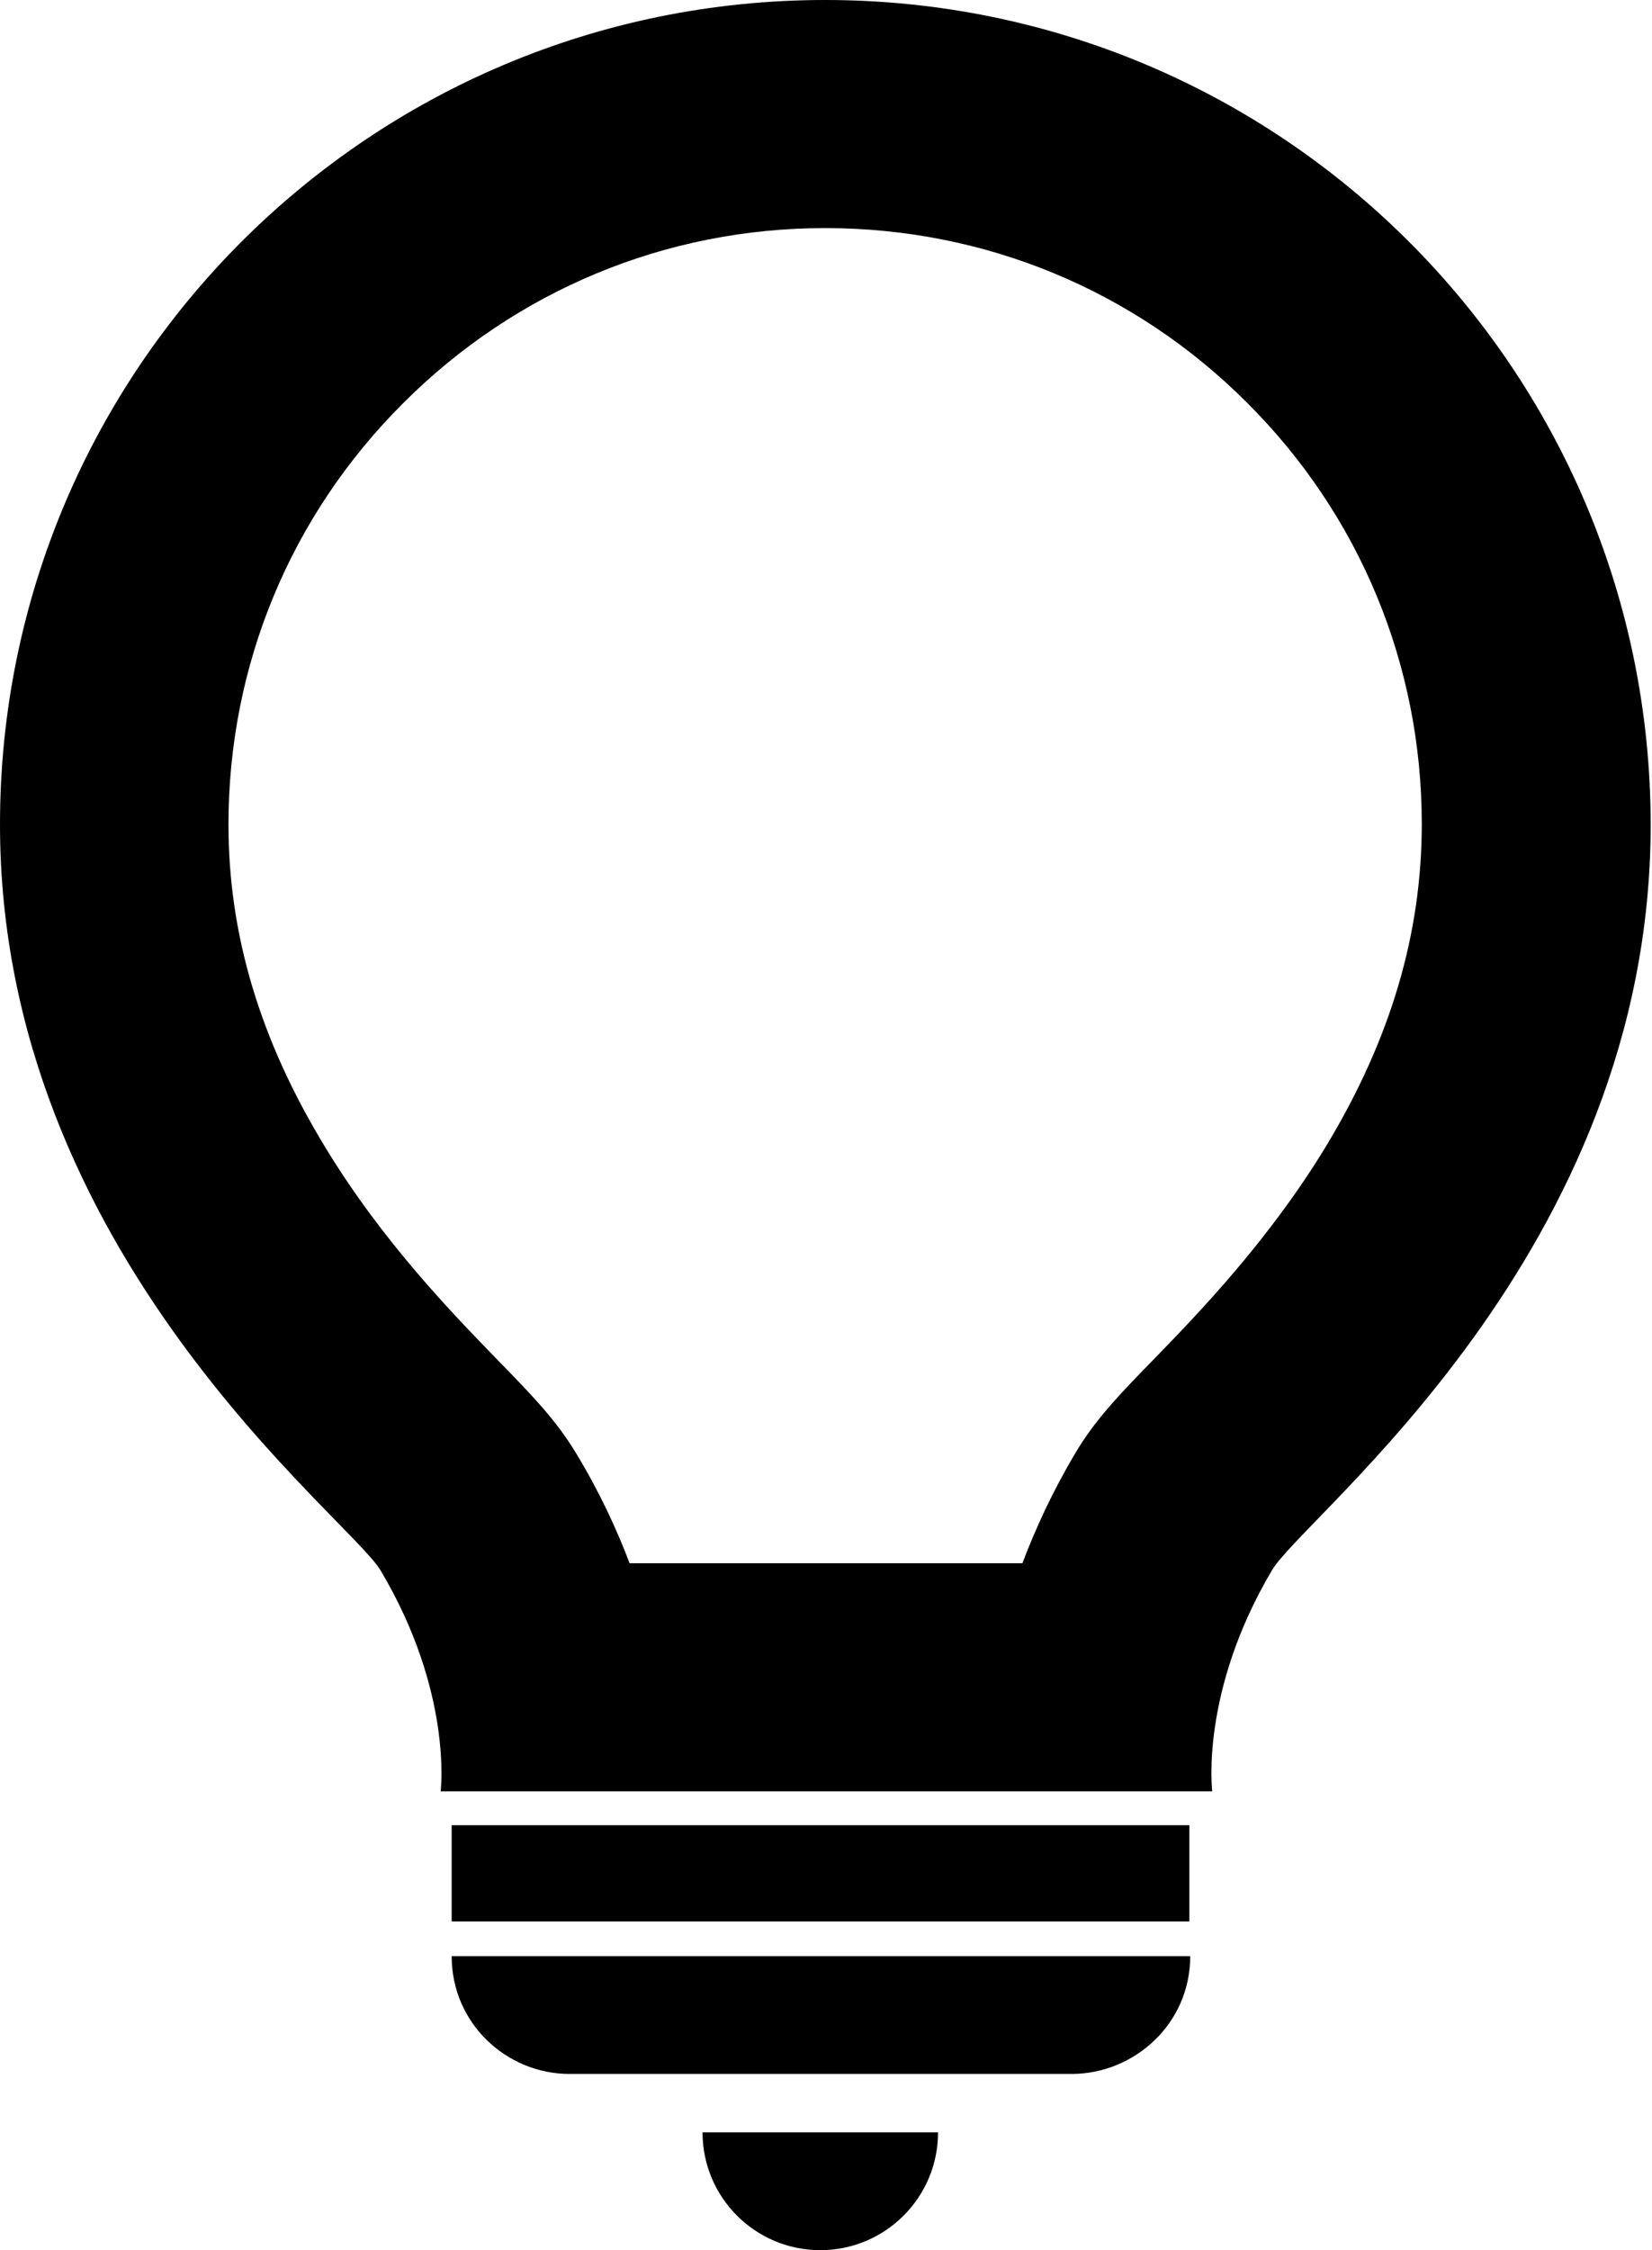 <?xml version="1.0" encoding="utf-8"?>
<!-- Generator: Adobe Illustrator 21.1.0, SVG Export Plug-In . SVG Version: 6.00 Build 0)  -->
<svg version="1.1" id="Layer_2" xmlns="http://www.w3.org/2000/svg" xmlns:xlink="http://www.w3.org/1999/xlink" x="0px" y="0px"
	 viewBox="0 0 376 512" style="enable-background:new 0 0 376 512;" xml:space="preserve">
<path id="_x35_2" d="M187.8,51.9c36.3,0,70.4,14.1,96,39.7c25.7,25.6,39.8,59.7,39.8,95.9c0,25-7.1,48.9-21.6,73
	c-13,21.5-28.9,38-39.5,48.9c-7.8,8-13.4,13.8-17.9,21.5c-5.1,8.6-8.9,16.9-11.9,24.8h-89.4c-3-7.9-6.9-16.3-12.1-24.9
	c-4.5-7.5-9.9-13.1-17.5-20.9C103.1,299,87.1,282.6,74,261c-14.8-24.3-22-48.3-22-73.4c0-36.2,14.1-70.3,39.8-95.9
	C117.4,66.1,151.5,51.9,187.8,51.9 M187.8,0C84.1,0,0,84,0,187.6c0,97.7,79.3,157.5,86.6,169.7c16.5,27.7,13.7,50.1,13.7,50.3h175.6
	c0-0.2-2.8-22.6,13.6-50.3c7.5-12.7,86.2-72,86.2-169.7C375.6,84,291.6,0,187.8,0L187.8,0z M270.7,415.3H102.8v21.9h167.9V415.3
	L270.7,415.3z M270.9,445.1H102.8c0,15.4,12.6,26.8,26.8,26.8h114.5C258.2,471.8,270.9,460.5,270.9,445.1L270.9,445.1z M213.5,485.2
	h-53.6c0,14.8,12,26.8,26.8,26.8S213.5,500,213.5,485.2L213.5,485.2z"/>
</svg>
